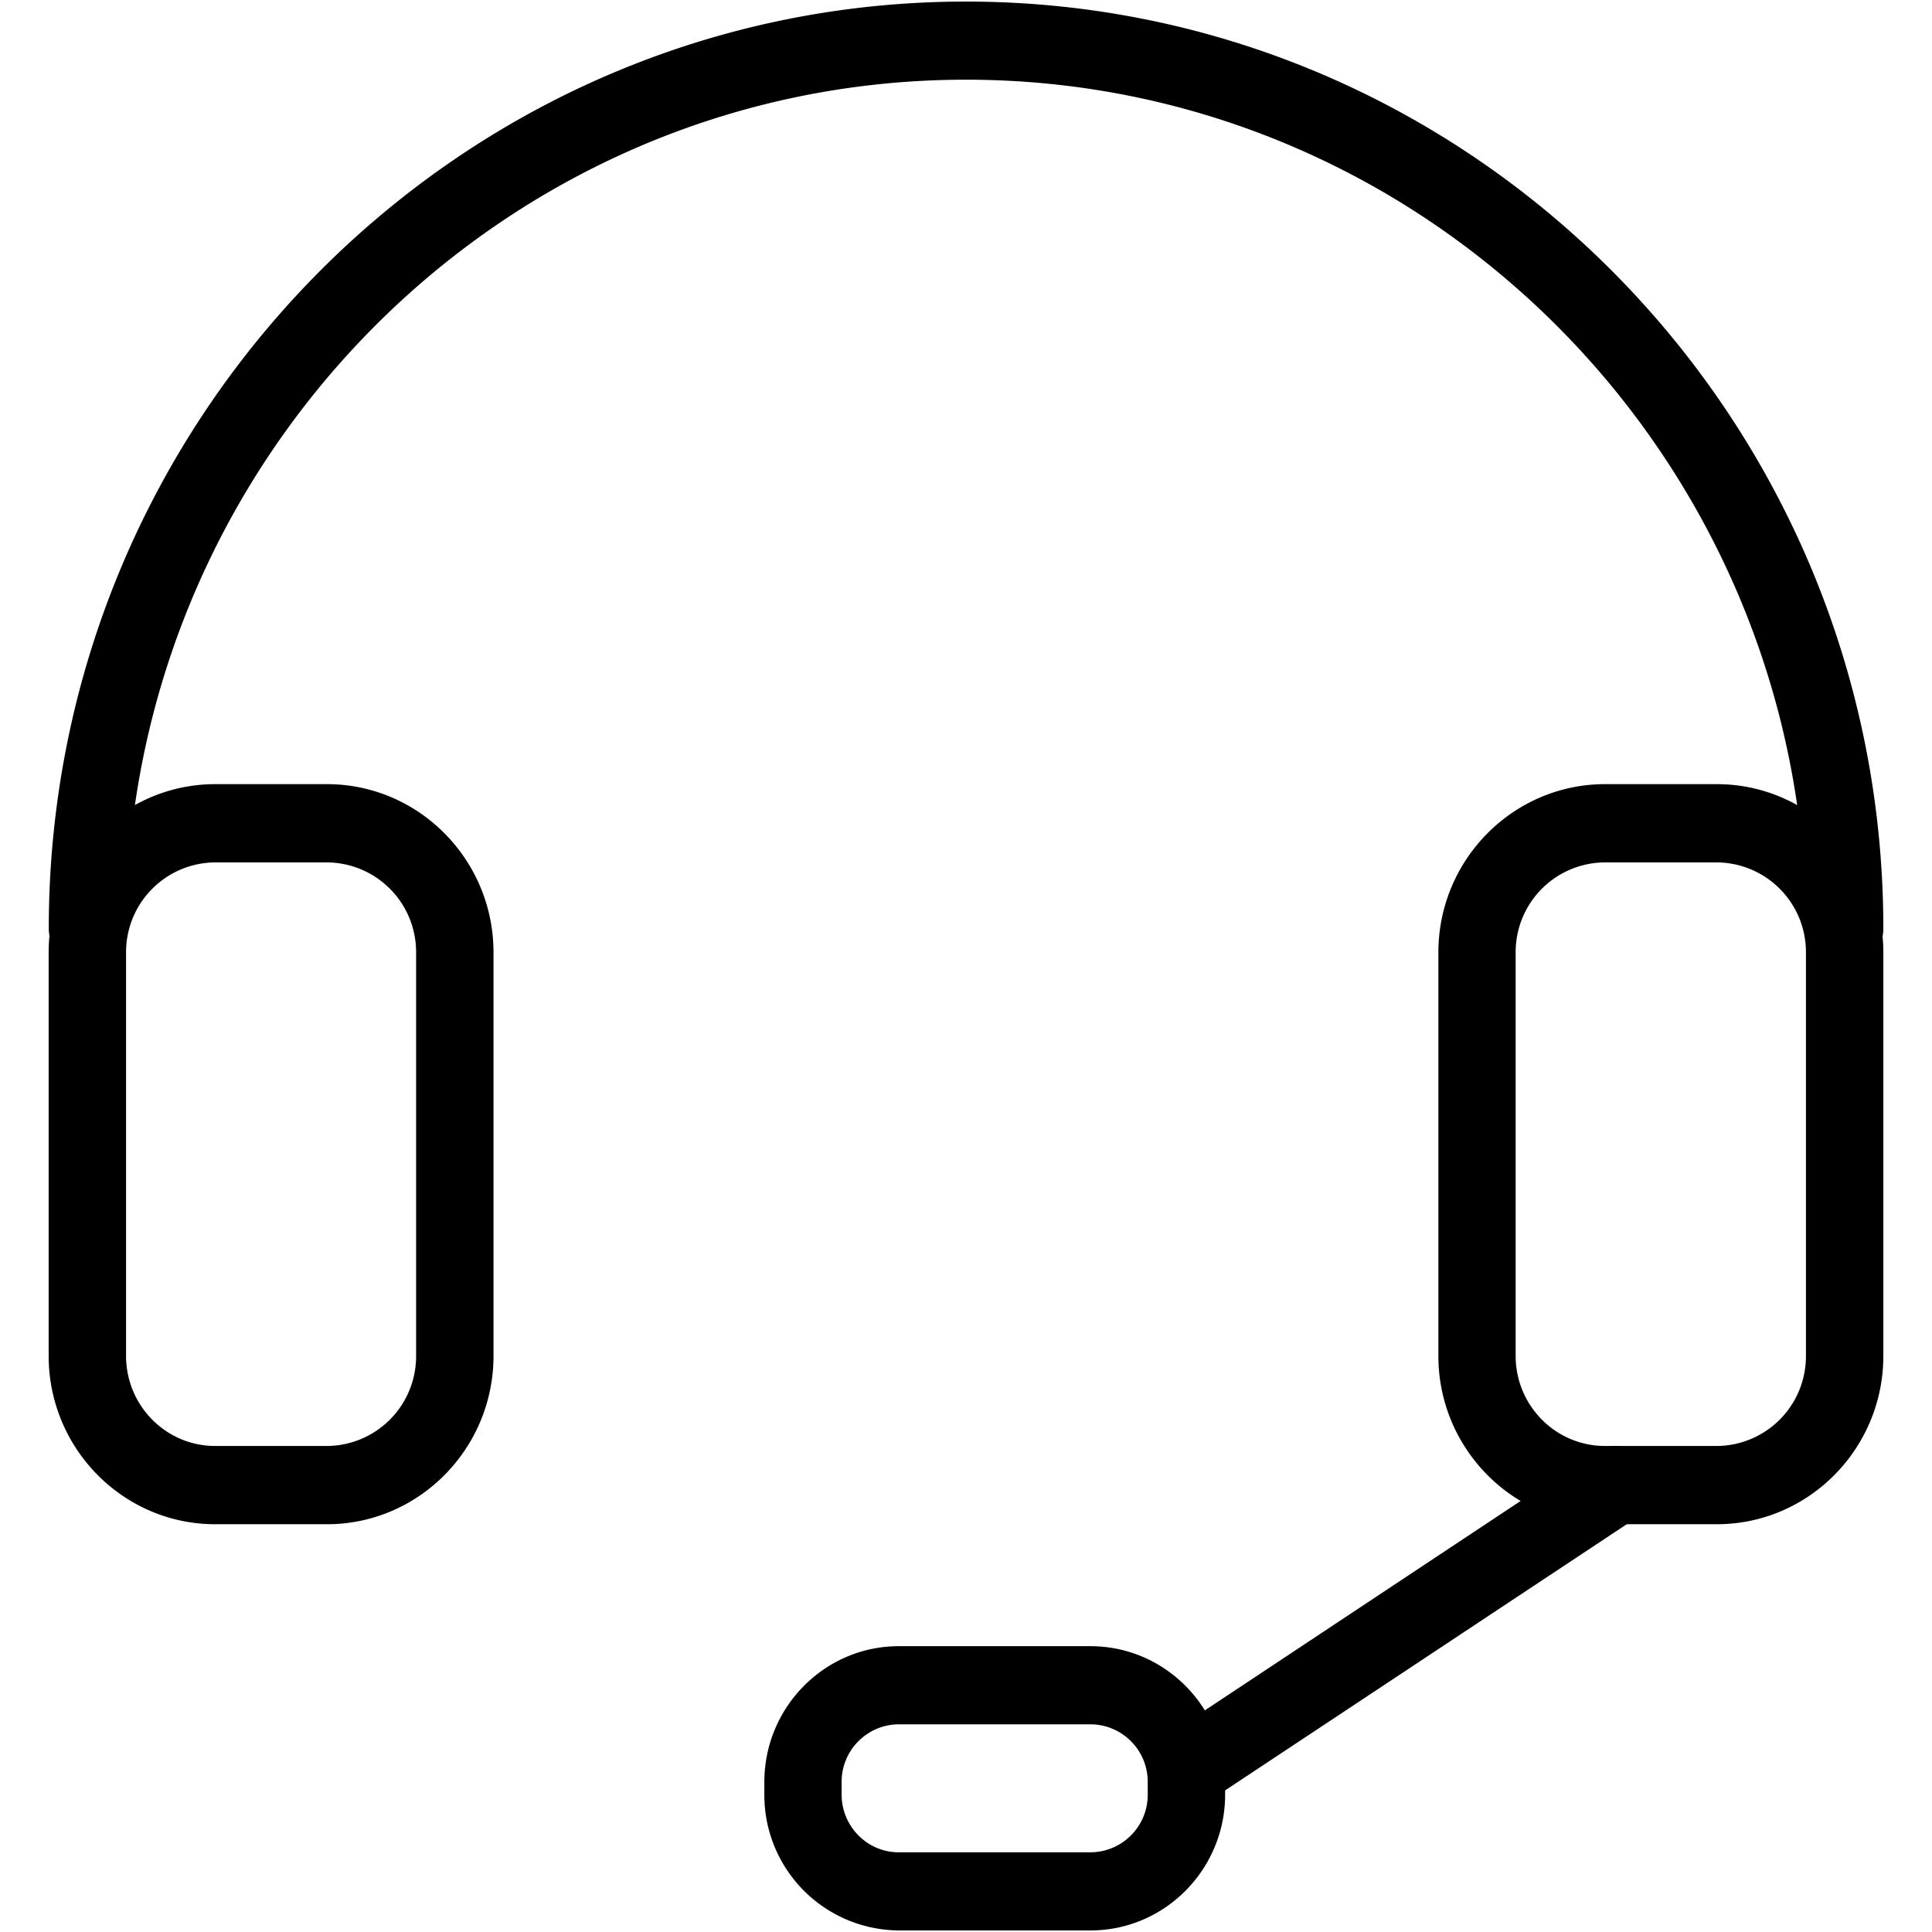 <?xml version="1.0" standalone="no"?><!DOCTYPE svg PUBLIC "-//W3C//DTD SVG 1.1//EN" "http://www.w3.org/Graphics/SVG/1.1/DTD/svg11.dtd"><svg t="1509084671456" class="icon" style="" viewBox="0 0 1024 1024" version="1.1" xmlns="http://www.w3.org/2000/svg" p-id="14258" xmlns:xlink="http://www.w3.org/1999/xlink" width="200" height="200"><defs><style type="text/css"></style></defs><path d="M977.728 512.832a20.608 20.608 0 0 1-20.48-20.736C957.184 244.032 757.376 42.24 512 42.24 266.496 42.24 66.816 244.032 66.816 492.16c0 11.456-9.216 20.736-20.48 20.736s-20.48-9.28-20.48-20.736C25.792 221.184 243.84 0.832 512 0.832s486.208 220.352 486.208 491.264a20.608 20.608 0 0 1-20.48 20.736z" p-id="14259"></path><path d="M114.048 457.088a47.552 47.552 0 0 0-47.232 47.744v213.824c0 26.368 21.184 47.744 47.232 47.744h59.264a47.552 47.552 0 0 0 47.232-47.744V504.832a47.552 47.552 0 0 0-47.232-47.744h-59.264z m59.264 350.784h-59.264c-48.64 0-88.256-40-88.256-89.216V504.832c0-49.216 39.616-89.216 88.32-89.216h59.2c48.64 0 88.256 40 88.256 89.216v213.824c0 49.216-39.616 89.216-88.256 89.216zM850.688 457.088a47.552 47.552 0 0 0-47.36 47.744v213.824c0 26.368 21.248 47.744 47.36 47.744h59.264a47.552 47.552 0 0 0 47.232-47.744V504.832a47.552 47.552 0 0 0-47.232-47.744h-59.264z m59.264 350.784h-59.264c-48.64 0-88.32-40-88.32-89.216V504.832c0-49.216 39.68-89.216 88.32-89.216h59.264c48.64 0 88.256 40 88.256 89.216v213.824c0 49.216-39.616 89.216-88.256 89.216z" p-id="14260"></path><path d="M628.8 958.528a20.48 20.48 0 0 1-17.152-9.408 20.864 20.864 0 0 1 5.952-28.672l227.2-150.656a20.48 20.48 0 0 1 28.416 6.016c6.208 9.6 3.584 22.4-5.888 28.672L640 955.136a20.48 20.48 0 0 1-11.264 3.392z" p-id="14261"></path><path d="M476.352 913.92a30.464 30.464 0 0 0-30.272 30.592v6.656c0 16.832 13.568 30.592 30.272 30.592h101.632a30.464 30.464 0 0 0 30.336-30.592v-6.656a30.464 30.464 0 0 0-30.336-30.592H476.352z m101.632 109.248H476.352a71.744 71.744 0 0 1-71.232-72v-6.656c0-39.68 32-72 71.232-72h101.632c39.36 0 71.36 32.32 71.36 72v6.656c0 39.68-32 72-71.36 72z" p-id="14262"></path></svg>